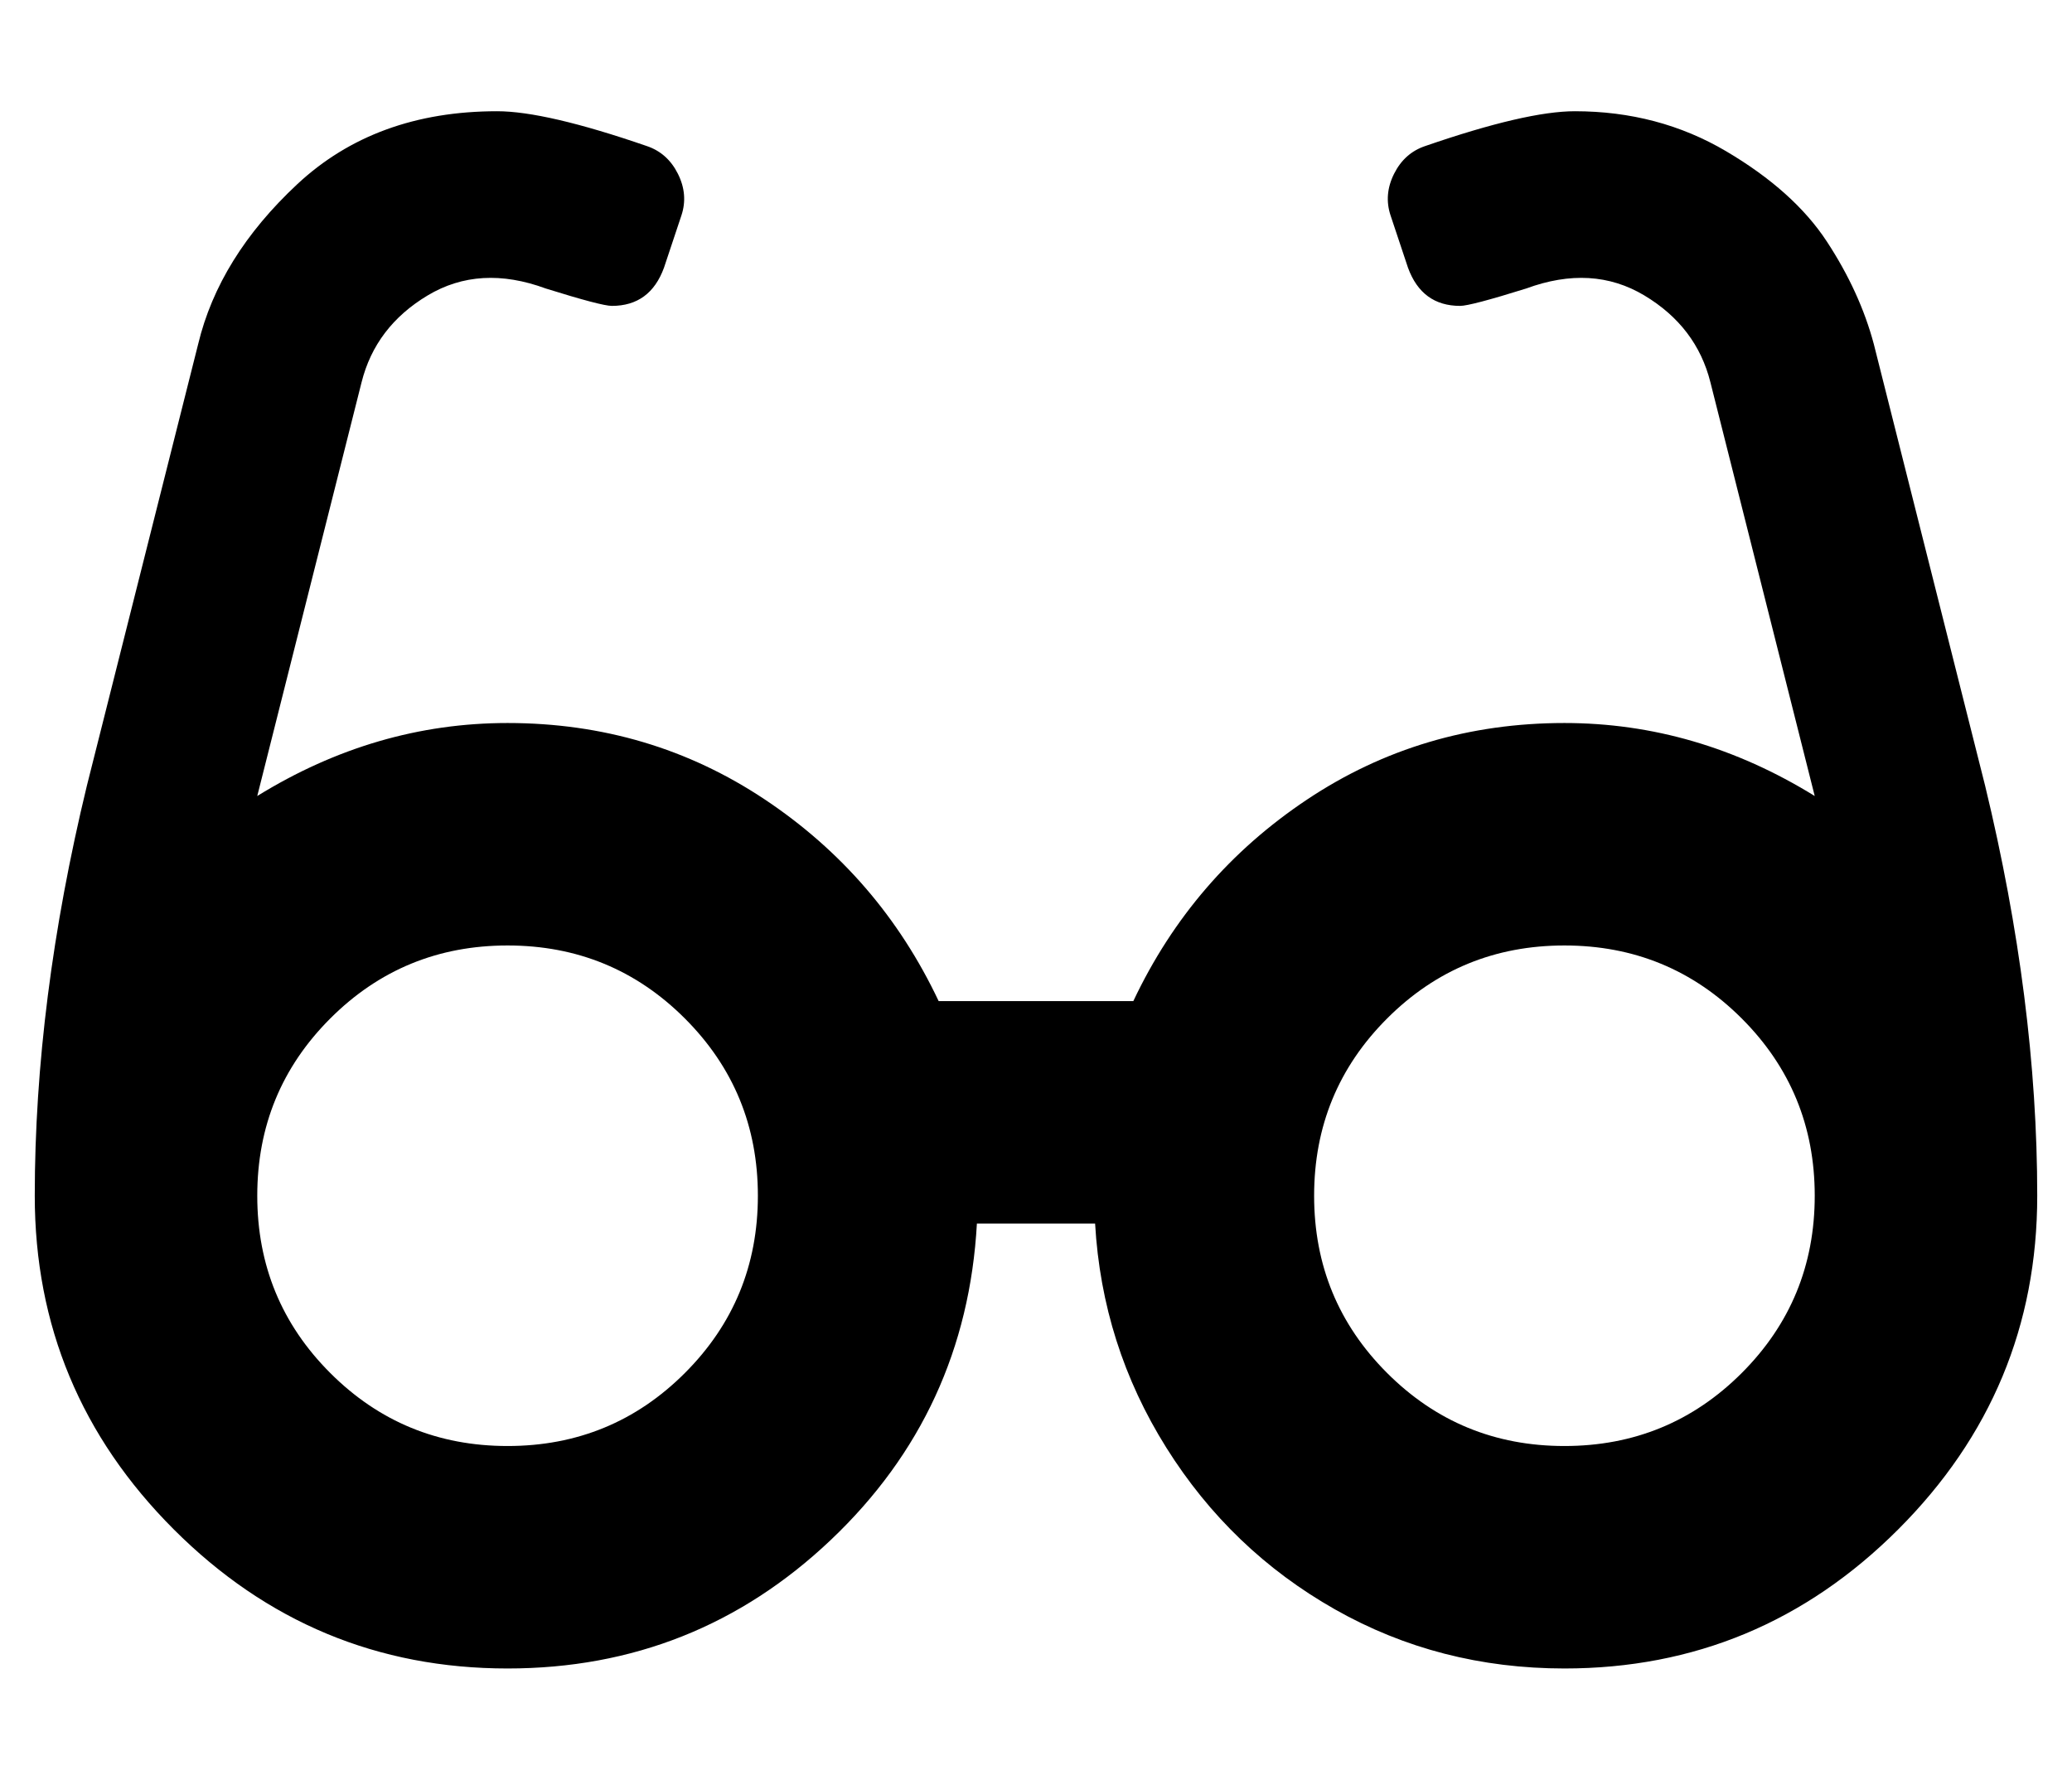 <?xml version="1.0" standalone="no"?>
<!DOCTYPE svg PUBLIC "-//W3C//DTD SVG 1.1//EN" "http://www.w3.org/Graphics/SVG/1.1/DTD/svg11.dtd" >
<svg xmlns="http://www.w3.org/2000/svg" xmlns:xlink="http://www.w3.org/1999/xlink" version="1.1" viewBox="-10 0 596 512">
   <path fill="currentColor"
d="M561 226q15 62 15 118t-40 96t-96 40q-36 0 -66 -17t-48.5 -46.5t-20.5 -64.5h-34q-3 54 -42 91t-93 37q-56 0 -96 -40t-40 -96t15 -118l32 -127q6 -25 28.5 -46t57.5 -21q14 0 43 10q6 2 9 8t1 12l-5 15q-4 11 -15 11q-3 0 -19 -5q-19 -7 -34 2t-19 25l-30 119
q34 -21 72 -21q41 0 74 22t50 58h56q17 -36 50 -58t74 -22q38 0 72 21l-30 -119q-4 -16 -19 -25t-34 -2q-16 5 -19 5q-11 0 -15 -11l-5 -15q-2 -6 1 -12t9 -8q29 -10 43 -10q24 0 43.5 11.5t29 26t13.5 29.5zM136 416q30 0 51 -21t21 -51t-21 -51t-51 -21t-51 21t-21 51
t21 51t51 21zM440 416q30 0 51 -21t21 -51t-21 -51t-51 -21t-51 21t-21 51t21 51t51 21z" />
</svg>
